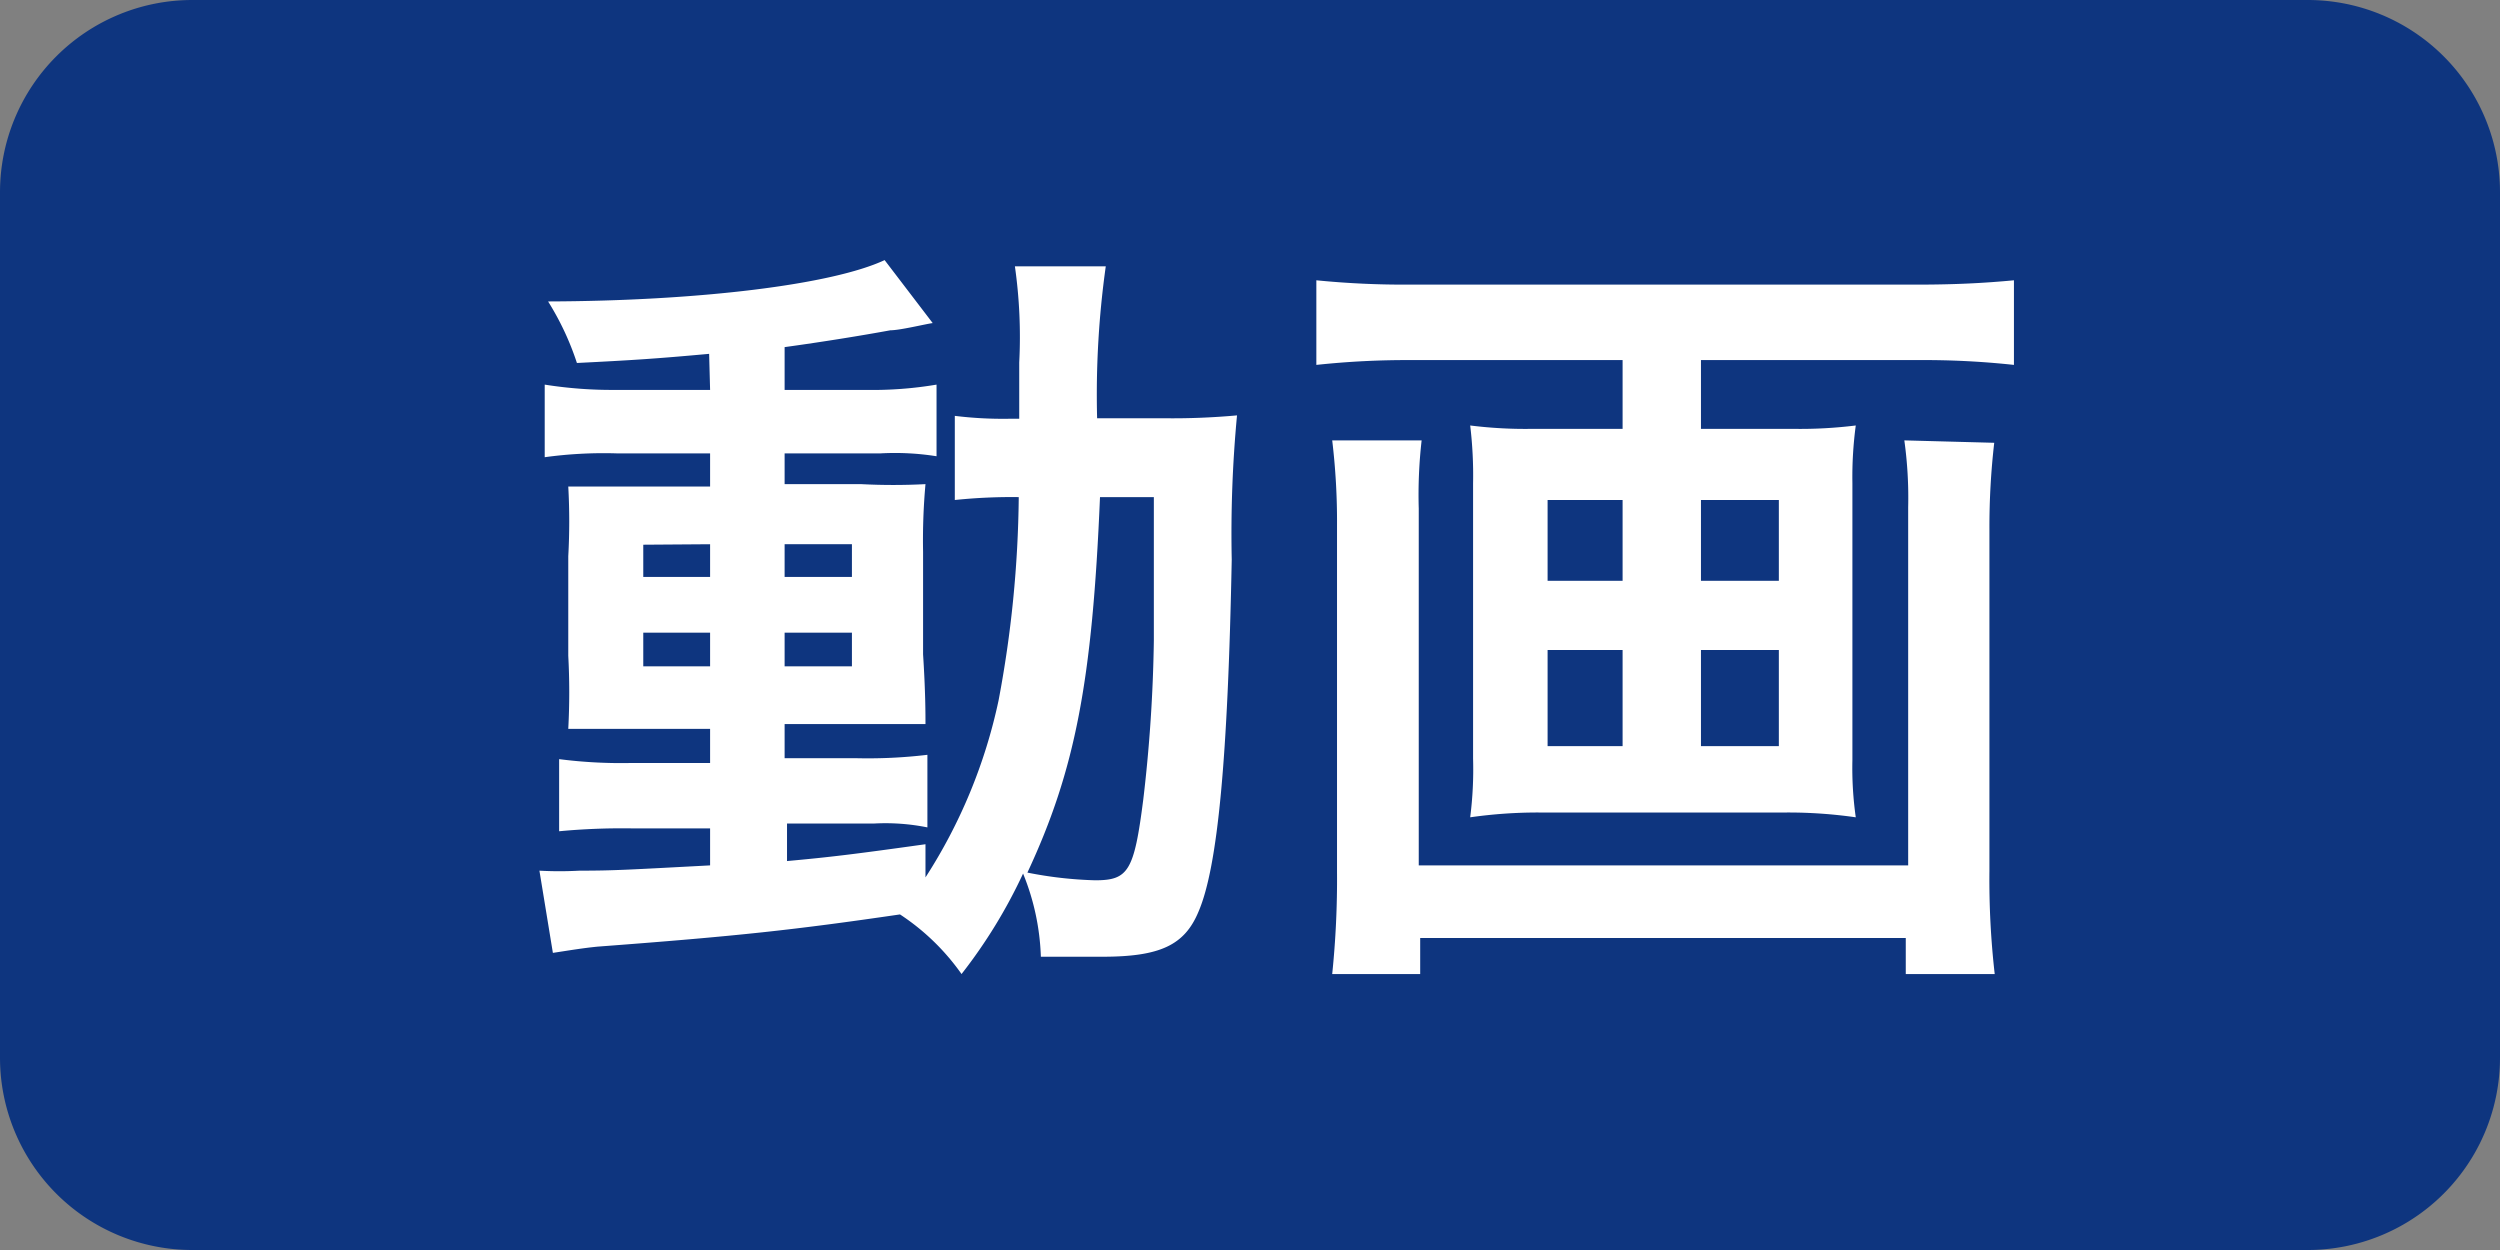<svg xmlns="http://www.w3.org/2000/svg" viewBox="0 0 52 26"><rect x="0" y="0" width="52" height="26" fill="#808080" stroke="none"/><defs><style>.cls-1{fill:#0e357f;fill-rule:evenodd;}.cls-2{fill:#fff;}</style></defs><title>icon-movie</title><g id="レイヤー_2" data-name="レイヤー 2"><g id="common"><g id="icon-movie"><path class="cls-1" d="M4,0H48a4,4,0,0,1,4,4V22a4,4,0,0,1-4,4H4a4,4,0,0,1-4-4V4A4,4,0,0,1,4,0Z"/><path class="cls-2" d="M14.77,8.11H12.82A8.92,8.92,0,0,1,11.33,8V9.51a9,9,0,0,1,1.49-.08h1.95v.69H13.39c-.7,0-1.12,0-1.57,0a13.06,13.06,0,0,1,0,1.45v2.07a14.19,14.19,0,0,1,0,1.52c.45,0,.84,0,1.56,0h1.39v.71H13.14a10.11,10.11,0,0,1-1.51-.08v1.5a14,14,0,0,1,1.49-.06h1.65V18c-1.7.09-2,.11-2.72.11a7.49,7.49,0,0,1-.83,0l.28,1.71c.39-.06.63-.1.93-.13,2.93-.22,4.1-.35,6.29-.67A4.76,4.76,0,0,1,20,20.26a10.71,10.71,0,0,0,1.28-2.09,5,5,0,0,1,.37,1.73l1.28,0c1.2,0,1.71-.24,2-.94.4-.93.61-3.19.69-7.32a26.2,26.2,0,0,1,.11-3,14.9,14.9,0,0,1-1.51.06H22.82A19.21,19.21,0,0,1,23,5.54H21.11a10.39,10.39,0,0,1,.09,2c0,.5,0,.77,0,1.17H21a8.17,8.17,0,0,1-1.14-.06V10.4a11.44,11.44,0,0,1,1.33-.06,23.84,23.84,0,0,1-.42,4.23,11,11,0,0,1-1.52,3.68v-.69c-1.5.21-2,.27-2.88.35v-.78h1.8a4.4,4.4,0,0,1,1.12.08V15.7a10.43,10.43,0,0,1-1.51.07H16.32v-.71h1.49c.75,0,1.07,0,1.44,0,0-.2,0-.68-.05-1.45V11.48a13.08,13.08,0,0,1,.05-1.41,12.84,12.84,0,0,1-1.34,0H16.32V9.43h2a5.53,5.53,0,0,1,1.16.06V8A8,8,0,0,1,18,8.11H16.32V7.22c.8-.11,1.6-.24,2.2-.35.2,0,.73-.13.88-.15l-1-1.31c-1.09.51-3.85.85-7,.86A5.8,5.8,0,0,1,12,7.55c1.2-.06,1.65-.09,2.75-.19Zm0,3.21V12H13.38v-.67Zm1.55,0h1.4V12h-1.4Zm-1.55,1.84v.7H13.38v-.7Zm1.55,0h1.4v.7h-1.4ZM24,10.34c0,.53,0,.62,0,1.12,0,1.3,0,1.3,0,1.86a31.68,31.68,0,0,1-.22,3.31c-.19,1.49-.31,1.68-1,1.68a8.26,8.26,0,0,1-1.41-.16c1-2.14,1.35-4,1.51-7.81Z"/><path class="cls-2" d="M33.75,7.49V8.92H31.89a9.26,9.26,0,0,1-1.31-.07,8.65,8.65,0,0,1,.06,1.2v5.73A7.85,7.85,0,0,1,30.58,17,9.94,9.94,0,0,1,32,16.9h5.17A9.91,9.91,0,0,1,38.6,17a7.33,7.33,0,0,1-.07-1.19V10.05a8.06,8.06,0,0,1,.07-1.2,9.42,9.42,0,0,1-1.32.07h-1.9V7.49h4.51a17.35,17.35,0,0,1,2,.1V5.83c-.63.06-1.25.09-2,.09H29.31a18.41,18.41,0,0,1-1.93-.09V7.59a17.66,17.66,0,0,1,2-.1Zm0,2.91v1.68H32.19V10.4Zm1.63,0H37v1.68H35.38Zm-1.63,3.12v2H32.19v-2Zm1.63,0H37v2H35.38Zm4.23-4.36a8.64,8.64,0,0,1,.08,1.39V18H29.51V10.58a10,10,0,0,1,.06-1.42H27.71a14.19,14.19,0,0,1,.1,1.77v7.2a19.28,19.28,0,0,1-.1,2.13h1.83v-.75h10.1v.75h1.85a17.34,17.34,0,0,1-.11-2.14V11a15.34,15.34,0,0,1,.1-1.79Z"/></g></g></g></svg>